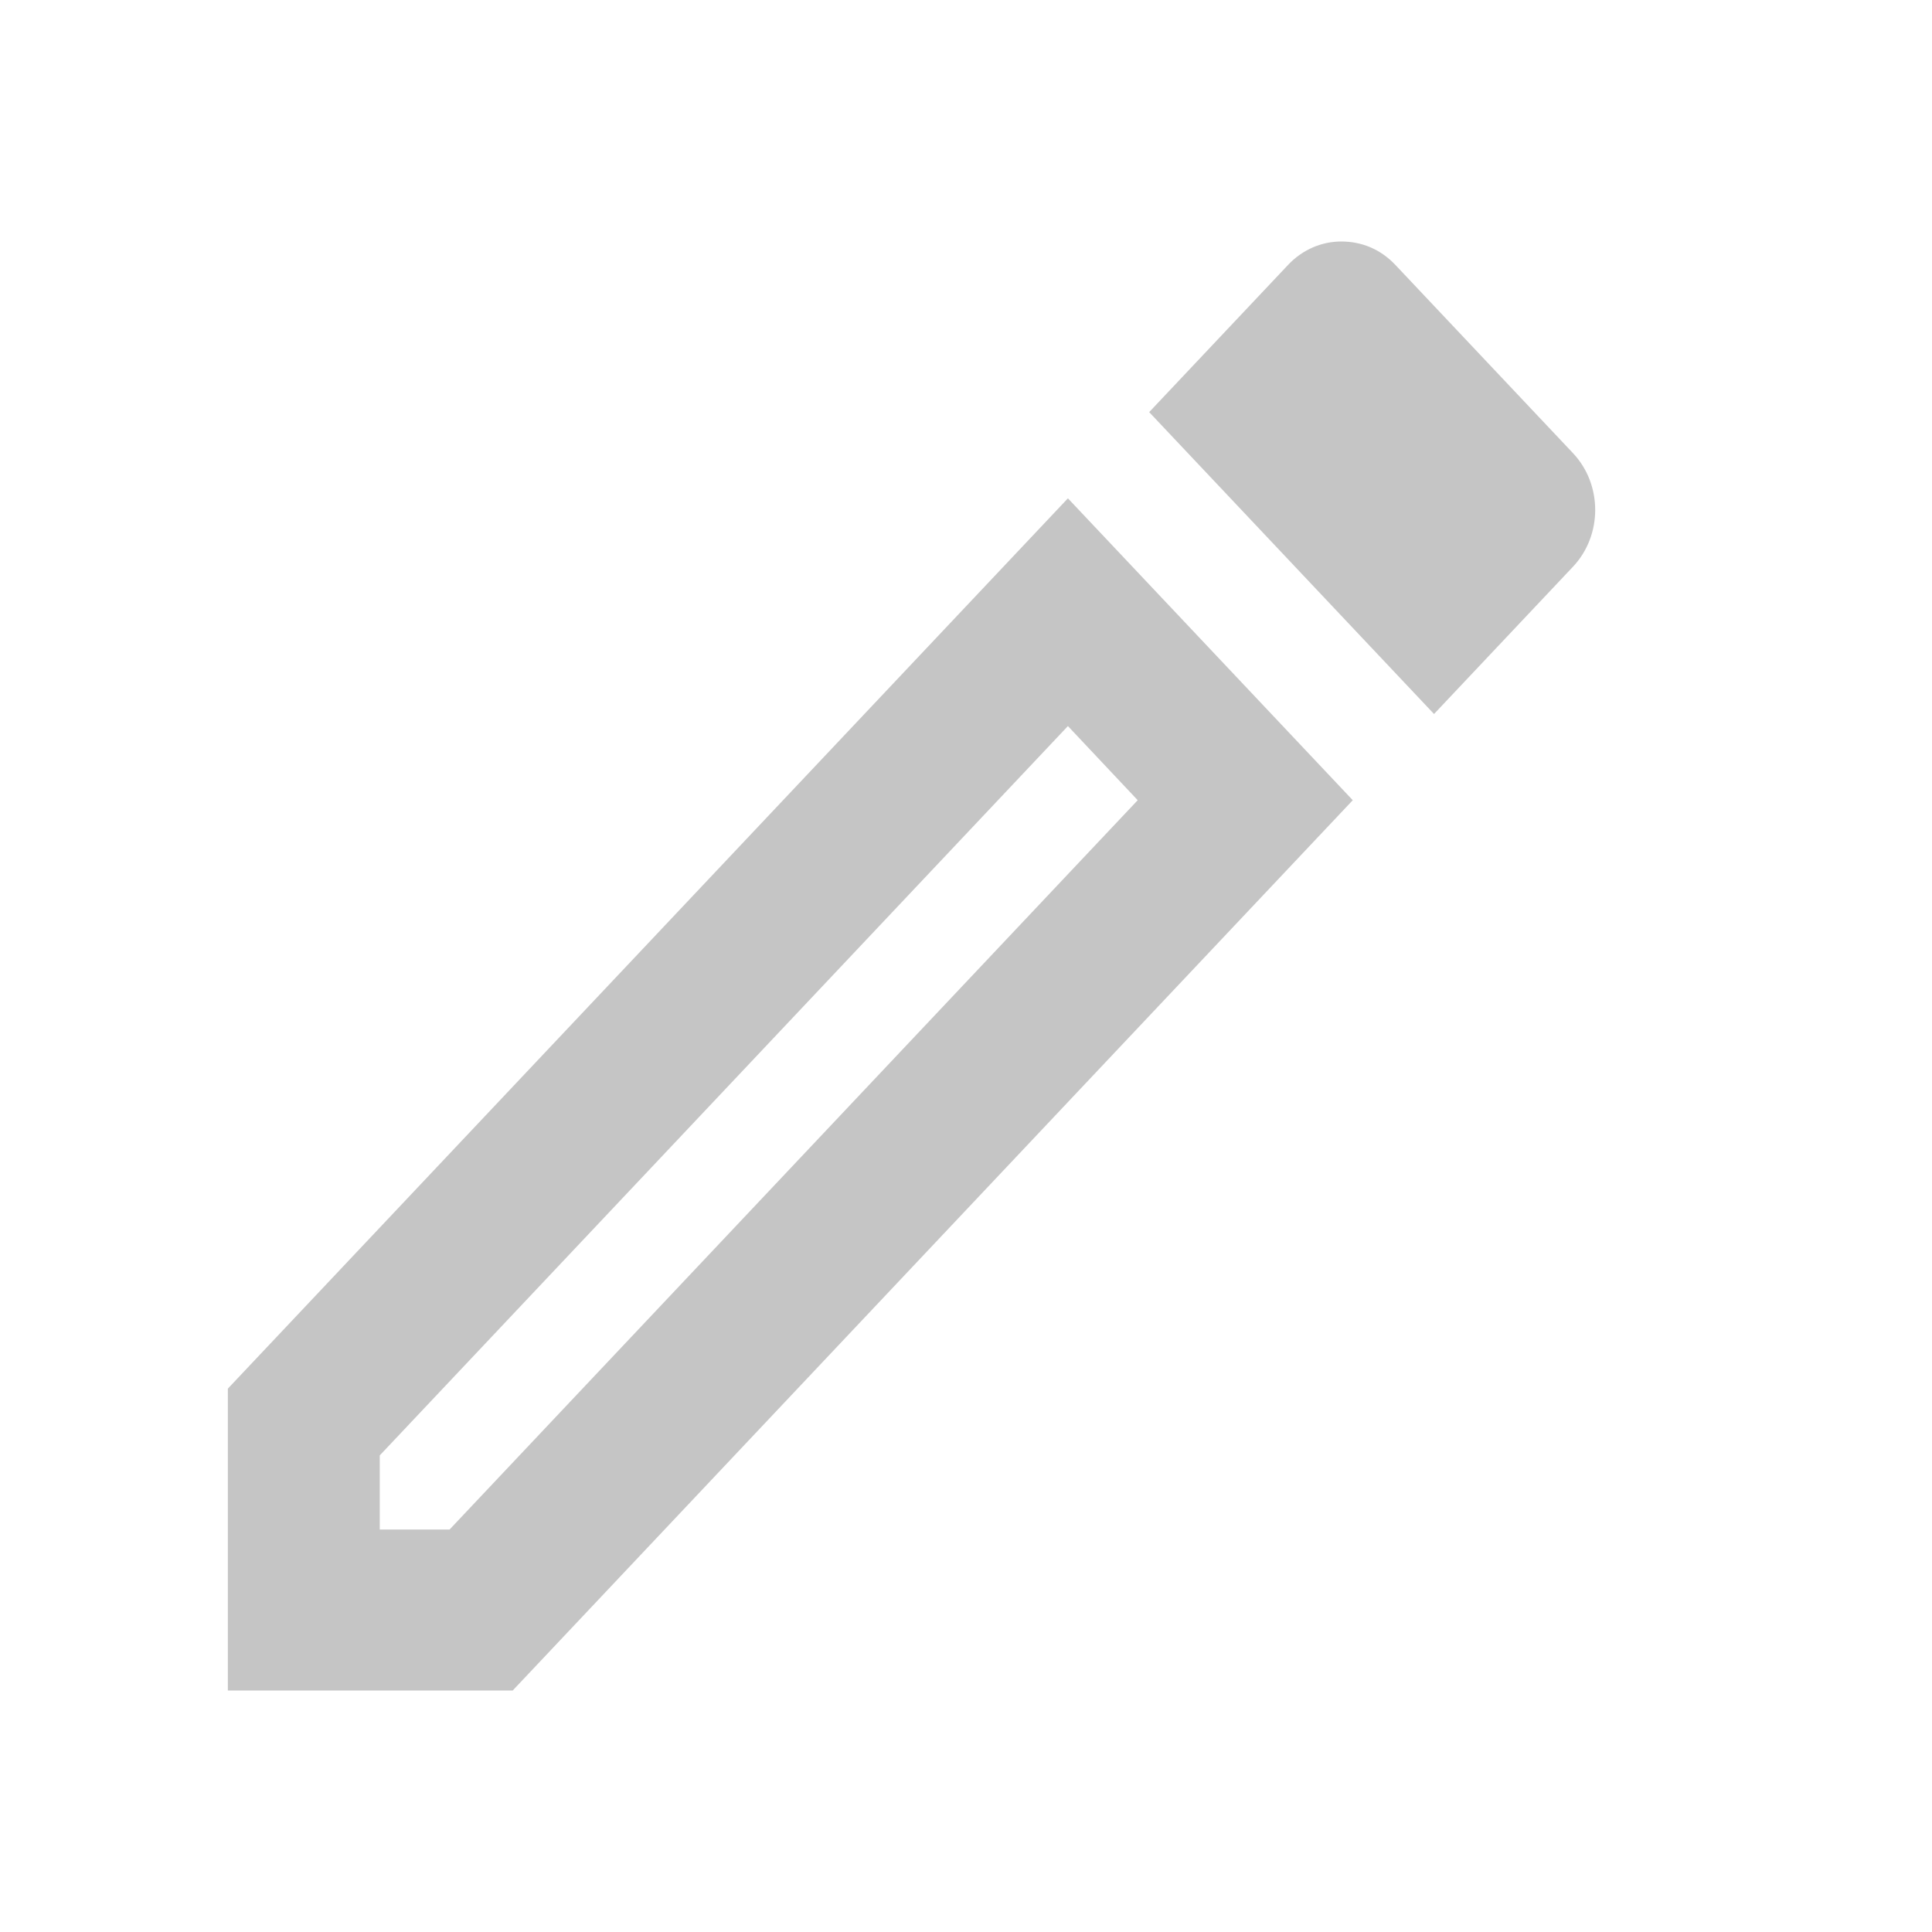 <svg width="16" height="16" viewBox="0 0 16 16" fill="none" xmlns="http://www.w3.org/2000/svg">
<path d="M1.887 11.5V14H4.246L11.203 6.627L8.844 4.127L1.887 11.5ZM3.723 12.667H3.145V12.053L8.844 6.013L9.422 6.627L3.723 12.667ZM13.027 3.753L11.555 2.193C11.429 2.06 11.272 2 11.108 2C10.945 2 10.787 2.067 10.668 2.193L9.517 3.413L11.876 5.913L13.027 4.693C13.272 4.433 13.272 4.013 13.027 3.753V3.753Z" fill="#C5C5C5"/>
</svg>
